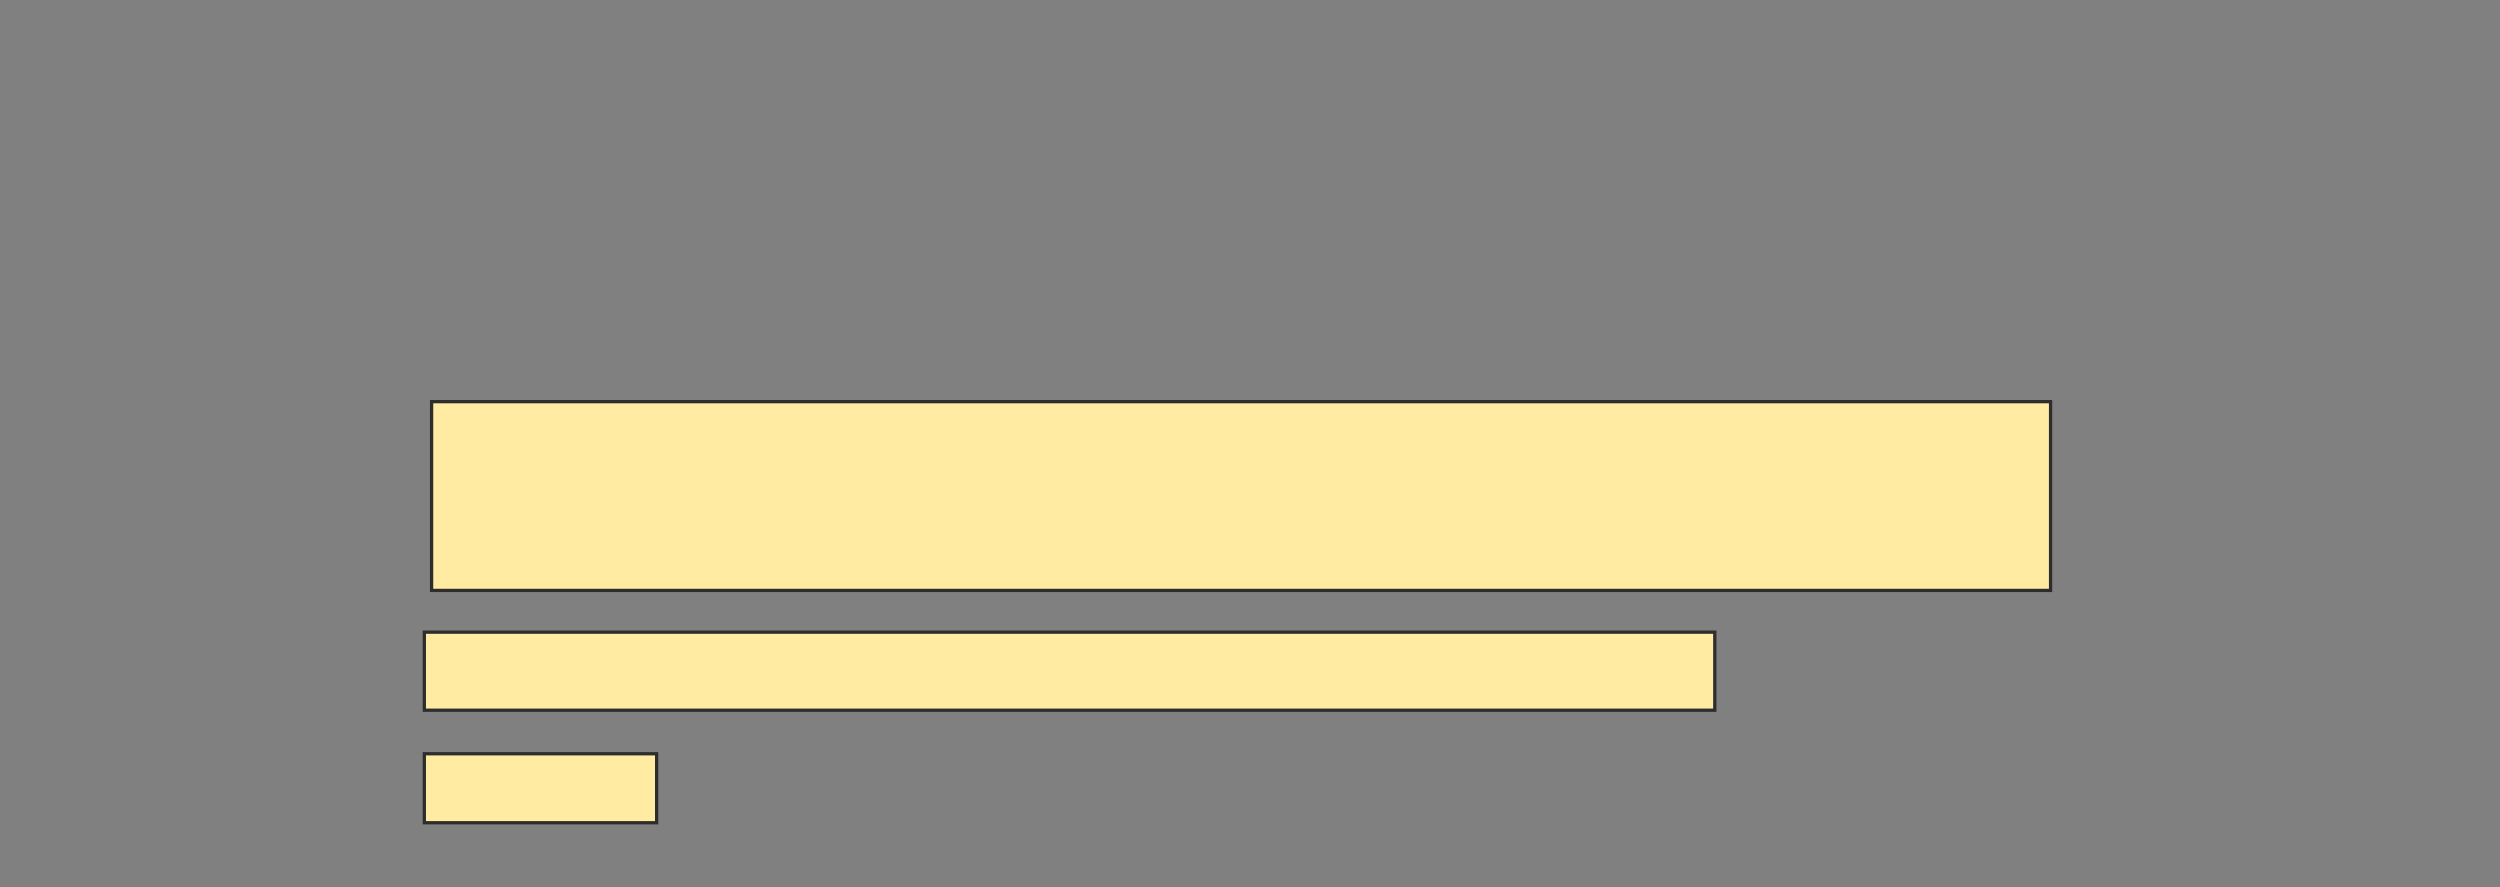 <svg xmlns="http://www.w3.org/2000/svg" width="761" height="270">
 <rect width="100%" height="100%" fill="#808080" stroke="none"/>
 <!-- Created with Image Occlusion Enhanced -->
 <g>
  <title>Labels</title>
 </g>
 <g>
  <title>Masks</title>
  <rect id="aa36d9cb757b42ad9de4792b0b9802b4-oa-1" height="57.459" width="492.818" y="122.265" x="131.376" stroke="#2D2D2D" fill="#FFEBA2"/>
  <rect id="aa36d9cb757b42ad9de4792b0b9802b4-oa-2" height="23.757" width="392.818" y="192.431" x="129.166" stroke="#2D2D2D" fill="#FFEBA2"/>
  <rect id="aa36d9cb757b42ad9de4792b0b9802b4-oa-3" height="20.994" width="70.718" y="229.447" x="129.166" stroke="#2D2D2D" fill="#FFEBA2"/>
 </g>
</svg>